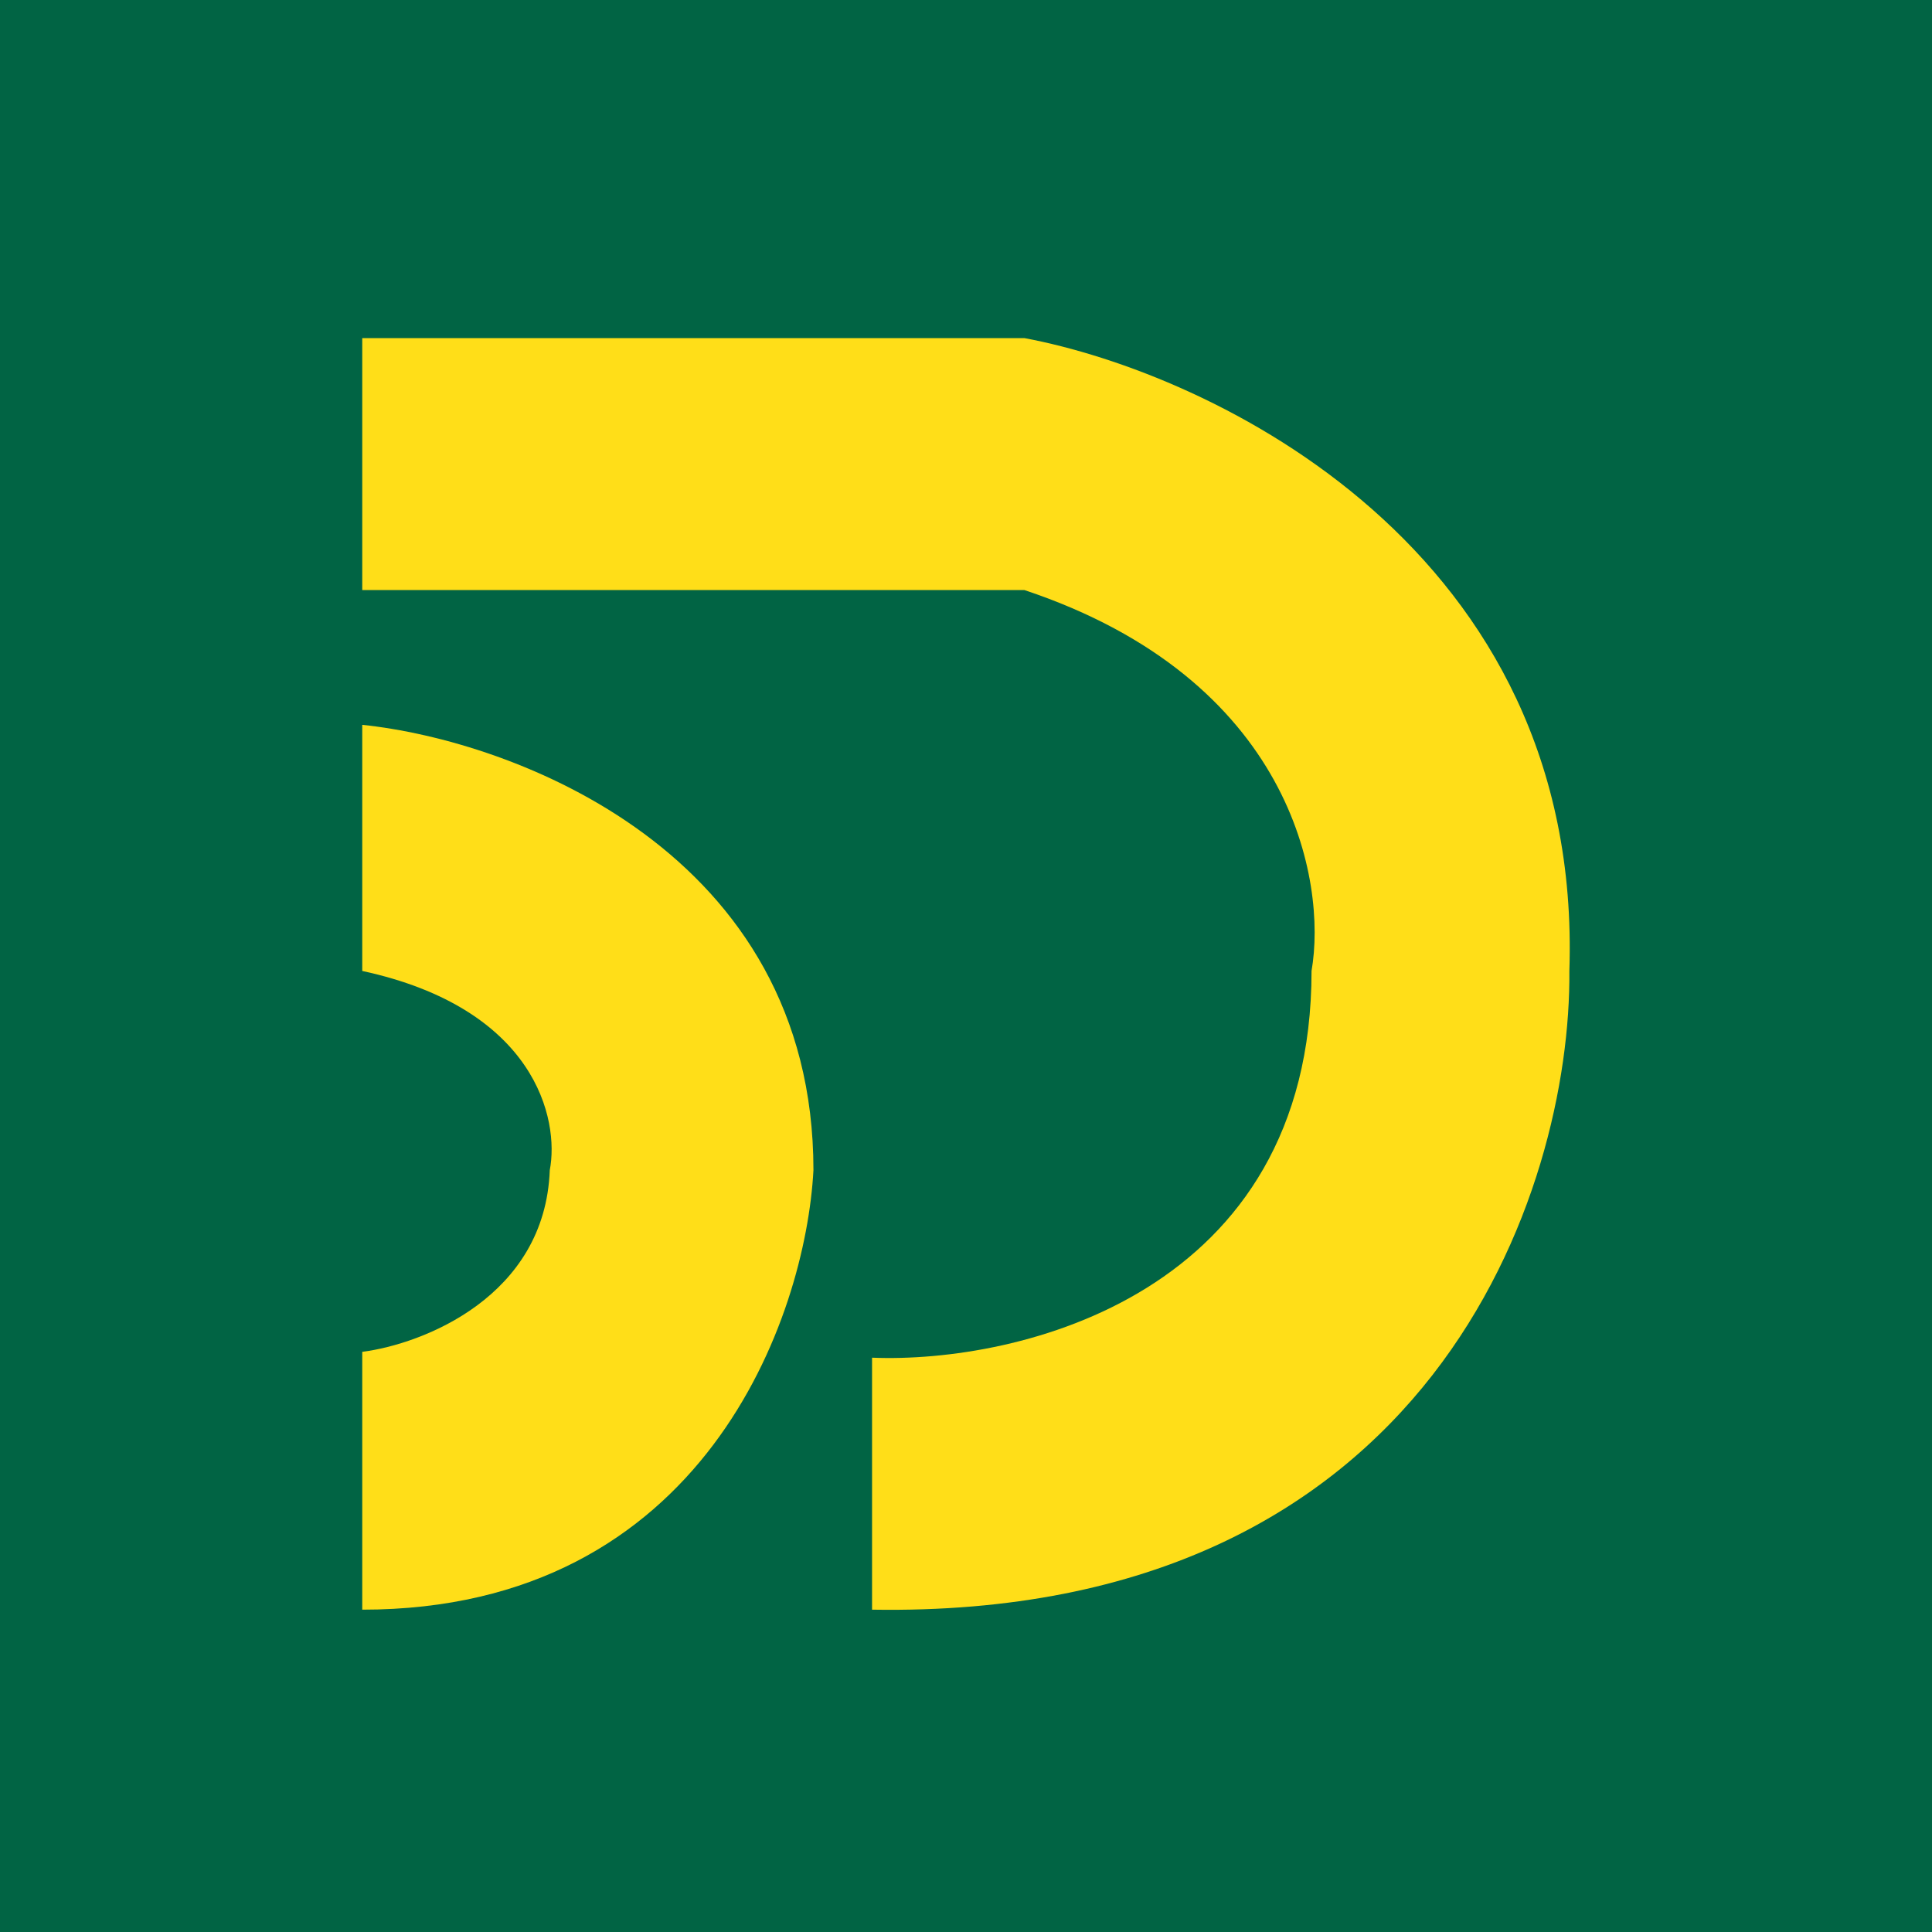 <?xml version="1.0" encoding="UTF-8"?> <svg xmlns="http://www.w3.org/2000/svg" width="80" height="80" viewBox="0 0 80 80" fill="none"><rect width="80" height="80" fill="#016444"></rect><path d="M33.683 48.455C33.683 35.255 21.228 30.661 15 30.014V40.205C22.182 41.758 23.169 46.352 22.765 48.455C22.57 53.696 17.507 55.653 15 55.977V66.653C29.17 66.653 33.36 54.521 33.683 48.455Z" fill="#FFDE18"></path><path d="M42.418 14H15V24.433H42.418C53.483 28.122 54.955 36.485 54.308 40.205C54.308 53.599 42.176 56.462 36.11 56.219V66.653C59.403 67.041 65.065 49.183 64.984 40.205C65.566 22.735 50.183 15.456 42.418 14Z" fill="#FFDE18"></path></svg> 